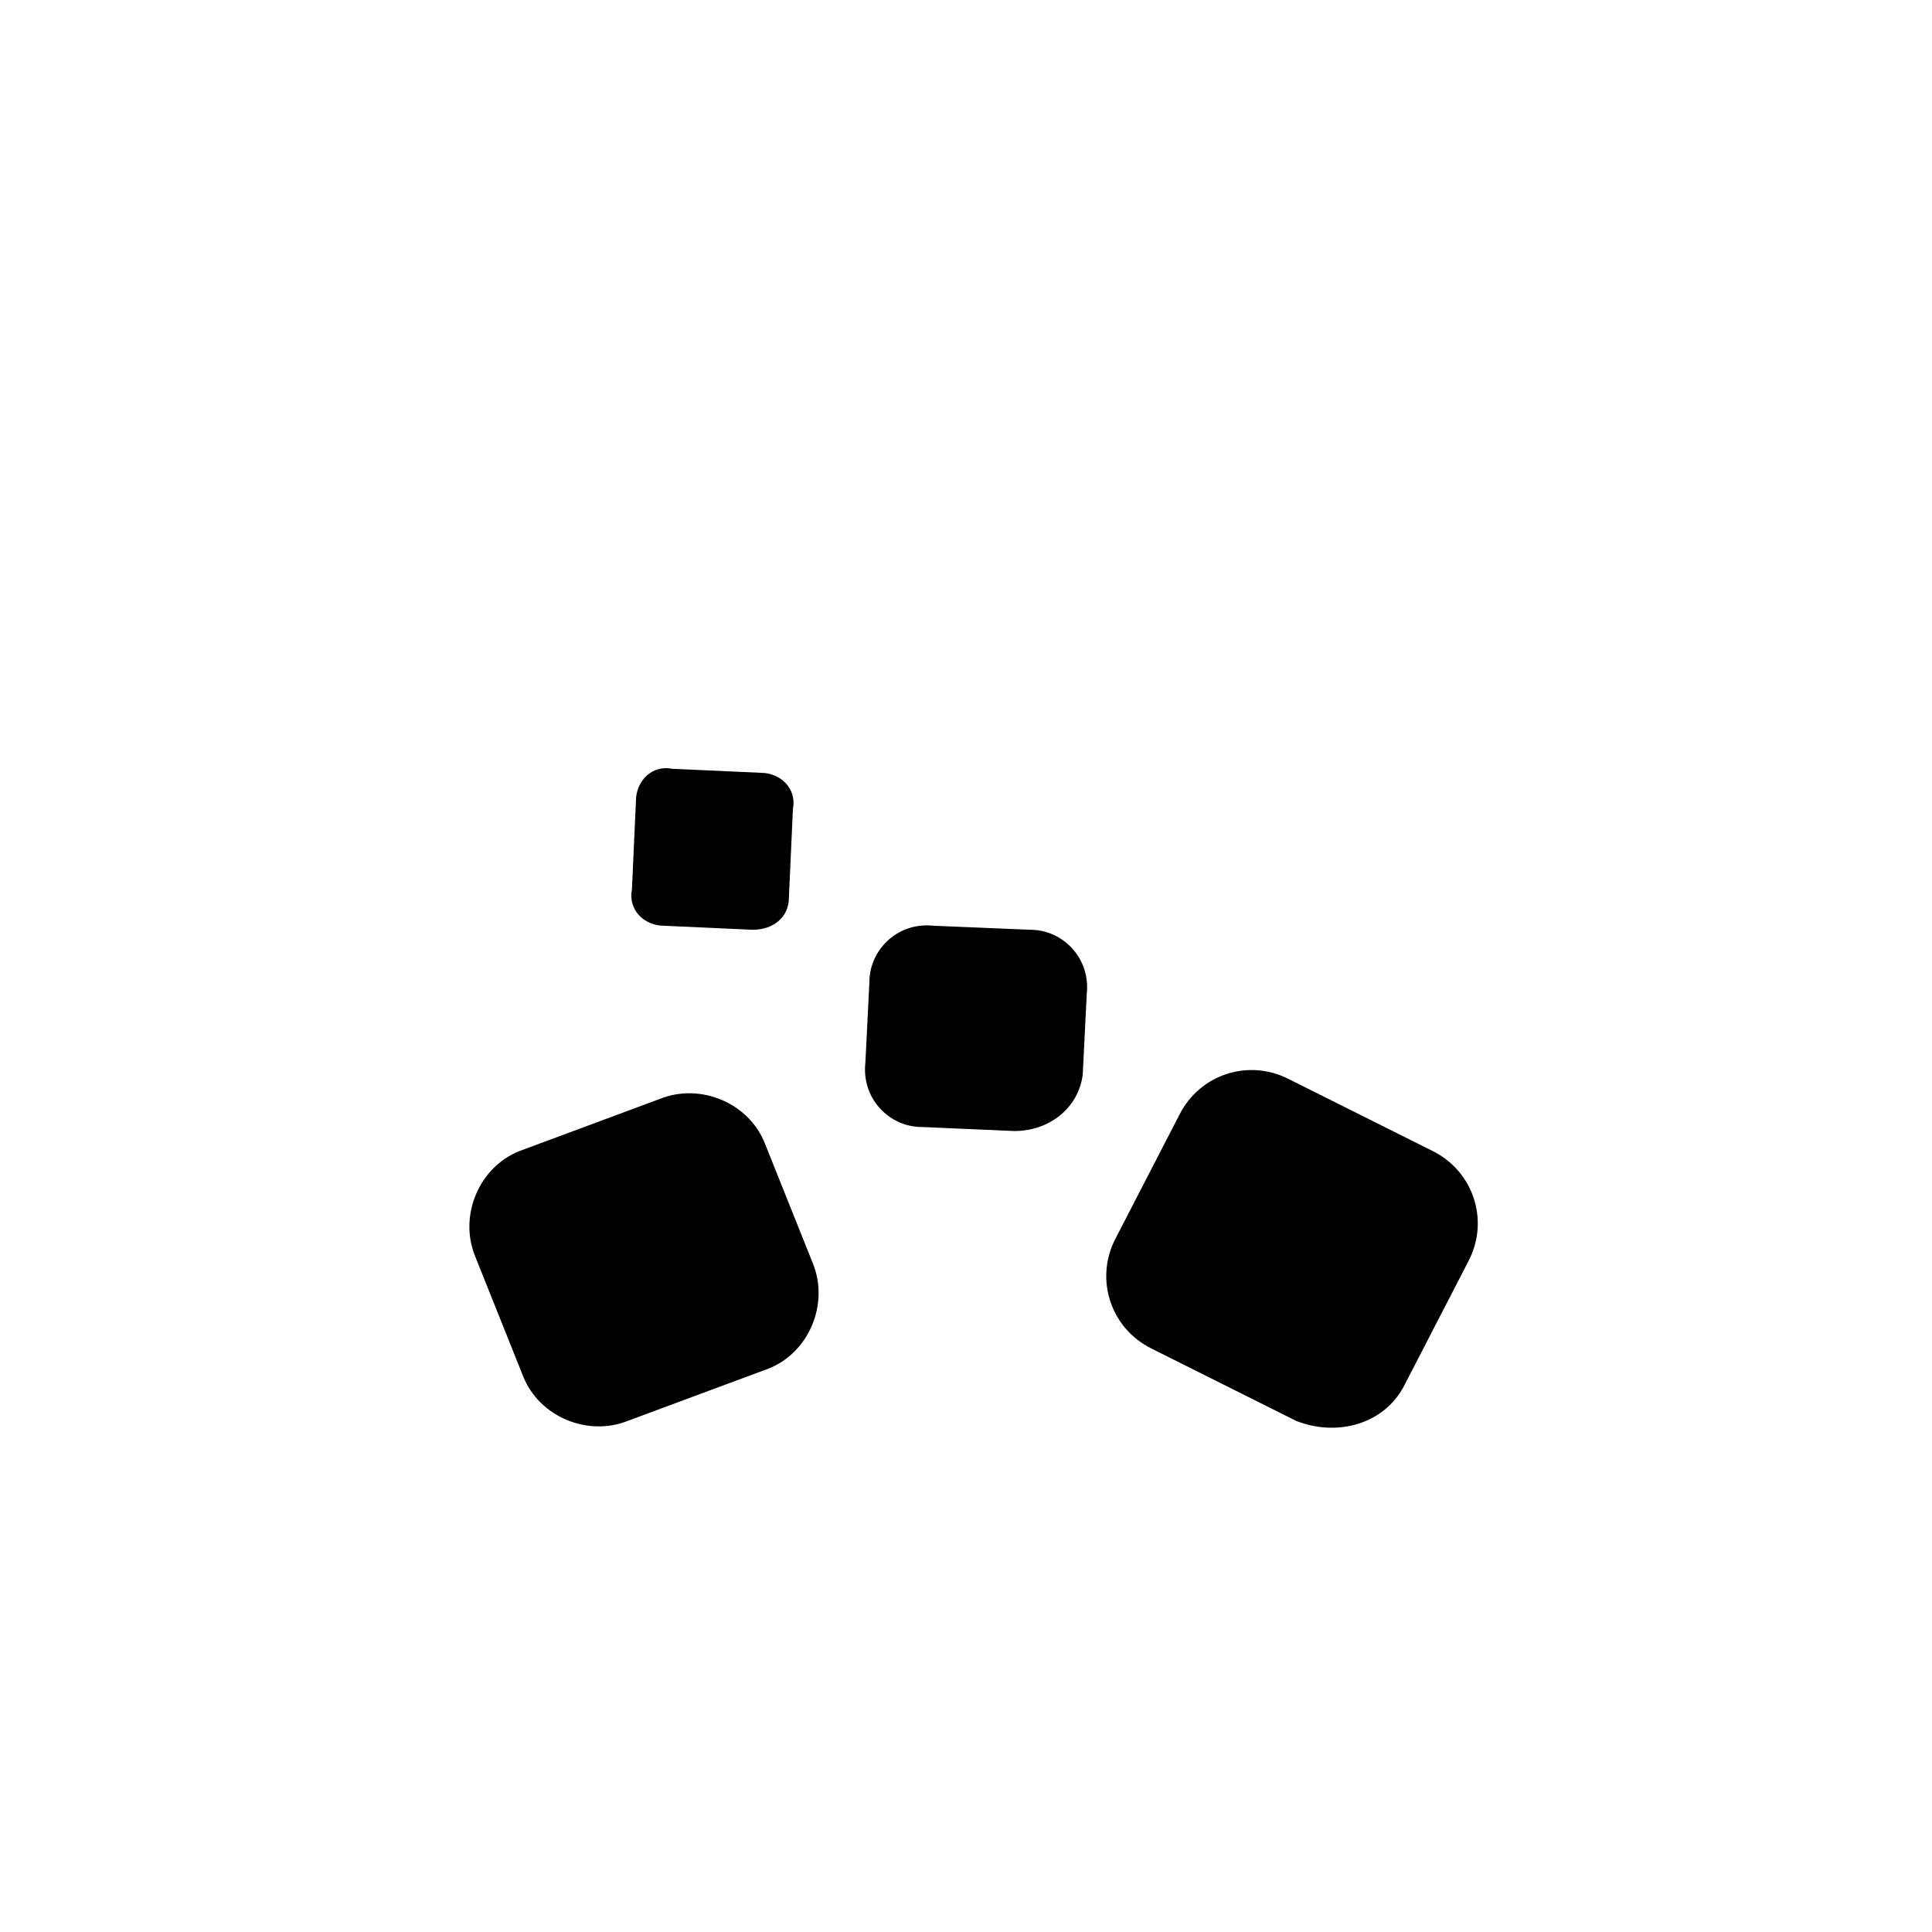 <svg id="vector" xmlns="http://www.w3.org/2000/svg" width="48" height="48" viewBox="0 0 48.0 48.0"><path fill="#000000FF" d="M19.1,34l-3.5,1.3c-1,0.4,-2.2,-0.1,-2.6,-1.1l-1.2,-3c-0.4,-1,0.1,-2.2,1.1,-2.6l3.5,-1.3c1,-0.4,2.2,0.1,2.6,1.1l1.2,3   C20.6,32.4,20.1,33.6,19.1,34z" id="path_0"/><path fill="#000000FF" d="M25.2,28.1L22.9,28c-0.8,0,-1.5,-0.7,-1.4,-1.6l0.1,-2c0,-0.8,0.7,-1.5,1.6,-1.4l2.4,0.1c0.8,0,1.5,0.7,1.4,1.6l-0.1,2   C26.8,27.5,26.1,28.1,25.2,28.1z" id="path_1"/><path fill="#000000FF" d="M18.7,23.1L16.5,23c-0.5,0,-0.9,-0.4,-0.8,-0.9l0.1,-2.2c0,-0.5,0.4,-0.9,0.9,-0.8l2.2,0.1c0.5,0,0.9,0.4,0.8,0.9   l-0.1,2.2C19.6,22.8,19.2,23.1,18.7,23.1z" id="path_2"/><path fill="#000000FF" d="M32.2,35.3l-3.6,-1.8c-1,-0.5,-1.4,-1.7,-0.9,-2.7l1.6,-3.1c0.5,-1,1.7,-1.4,2.7,-0.9l3.6,1.8c1,0.5,1.4,1.7,0.9,2.7   l-1.6,3.1C34.4,35.4,33.2,35.7,32.2,35.3z" id="path_3"/></svg>